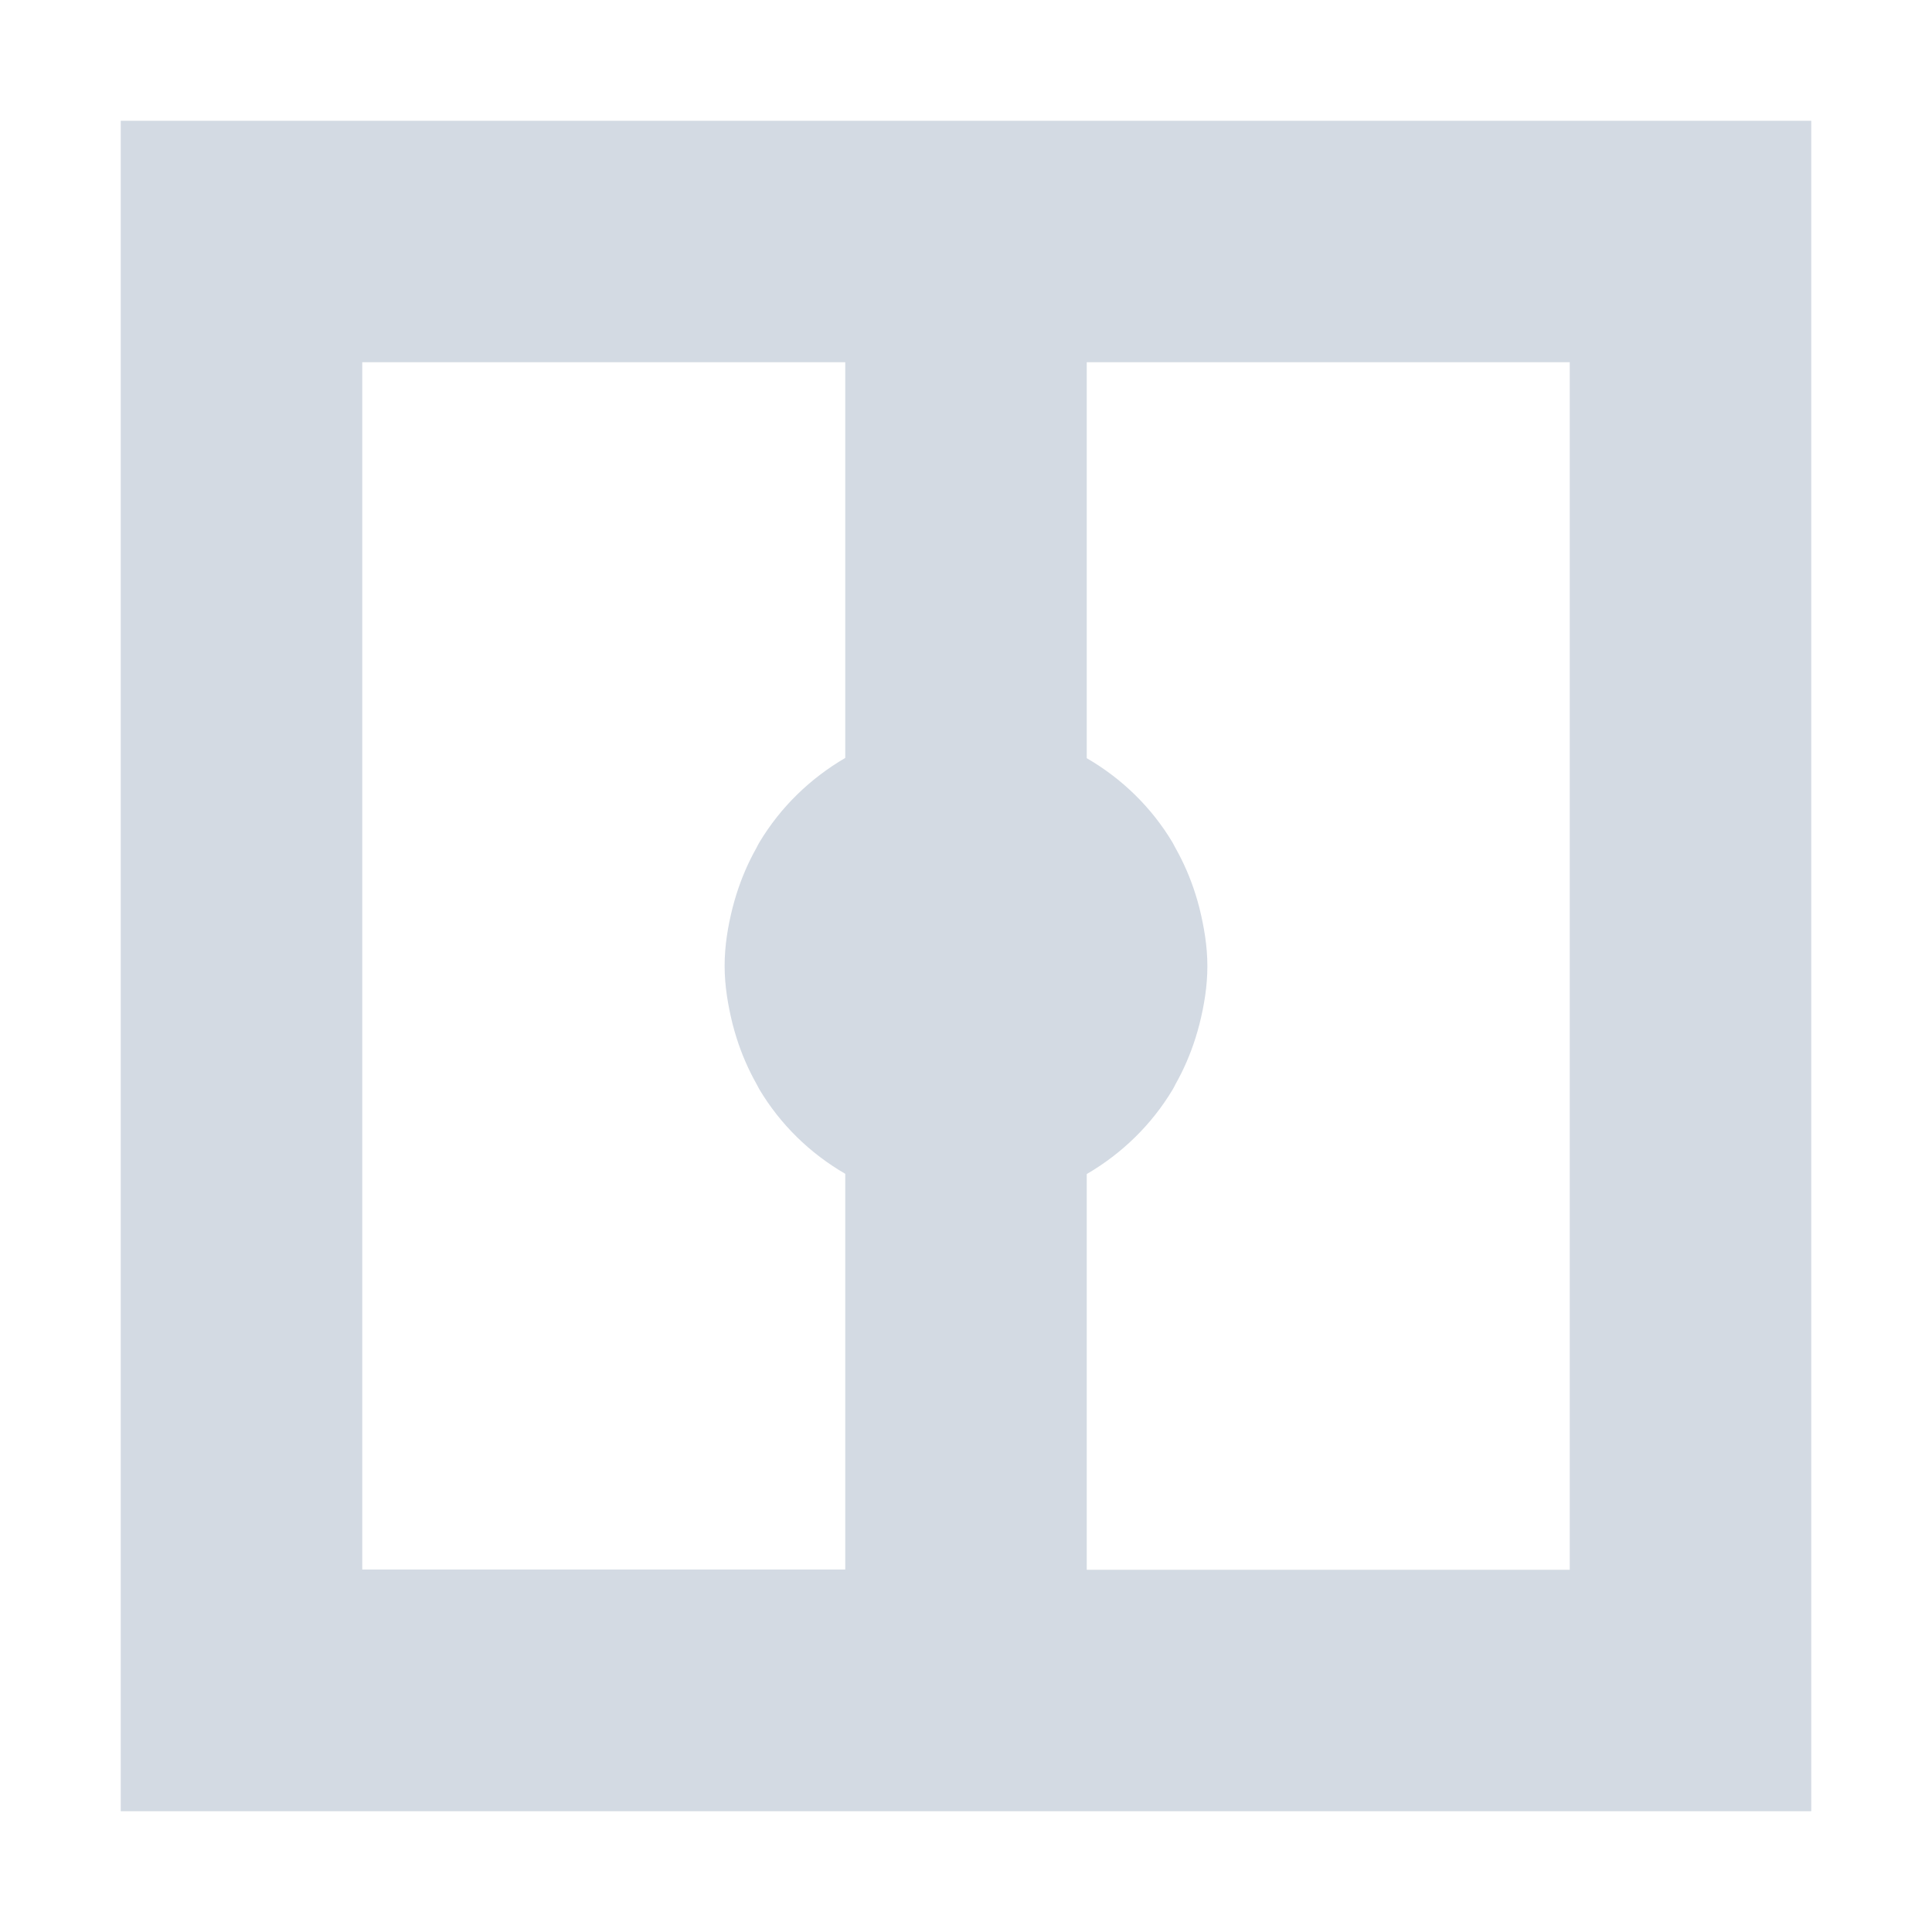<svg height="16" viewBox="0 0 16 16" width="16" xmlns="http://www.w3.org/2000/svg"><path d="m1 1v14h14v-14zm2 2h4v3.277c-.293.171-.537.409-.711.699-.009.015-.017.031-.025.047-.067.119-.122.246-.164.379-.012.038-.023.076-.033.115-.039.155-.066.315-.066.482s.028.327.066.482c.01.039.021.077.033.115.042.133.097.26.164.379.009.015.016.032.025.047.174.291.418.529.711.699v3.277h-4zm6 0h4v10h-4v-3.277c.293-.171.537-.409.711-.699.009-.015.017-.031.025-.047.067-.119.122-.246.164-.379.012-.038.023-.076.033-.115.039-.155.066-.315.066-.482s-.028-.327-.066-.482c-.01-.039-.021-.077-.033-.115-.042-.133-.097-.26-.164-.379-.009-.015-.016-.032-.025-.047-.174-.291-.418-.529-.711-.699z" fill="#d3dae3"/></svg>